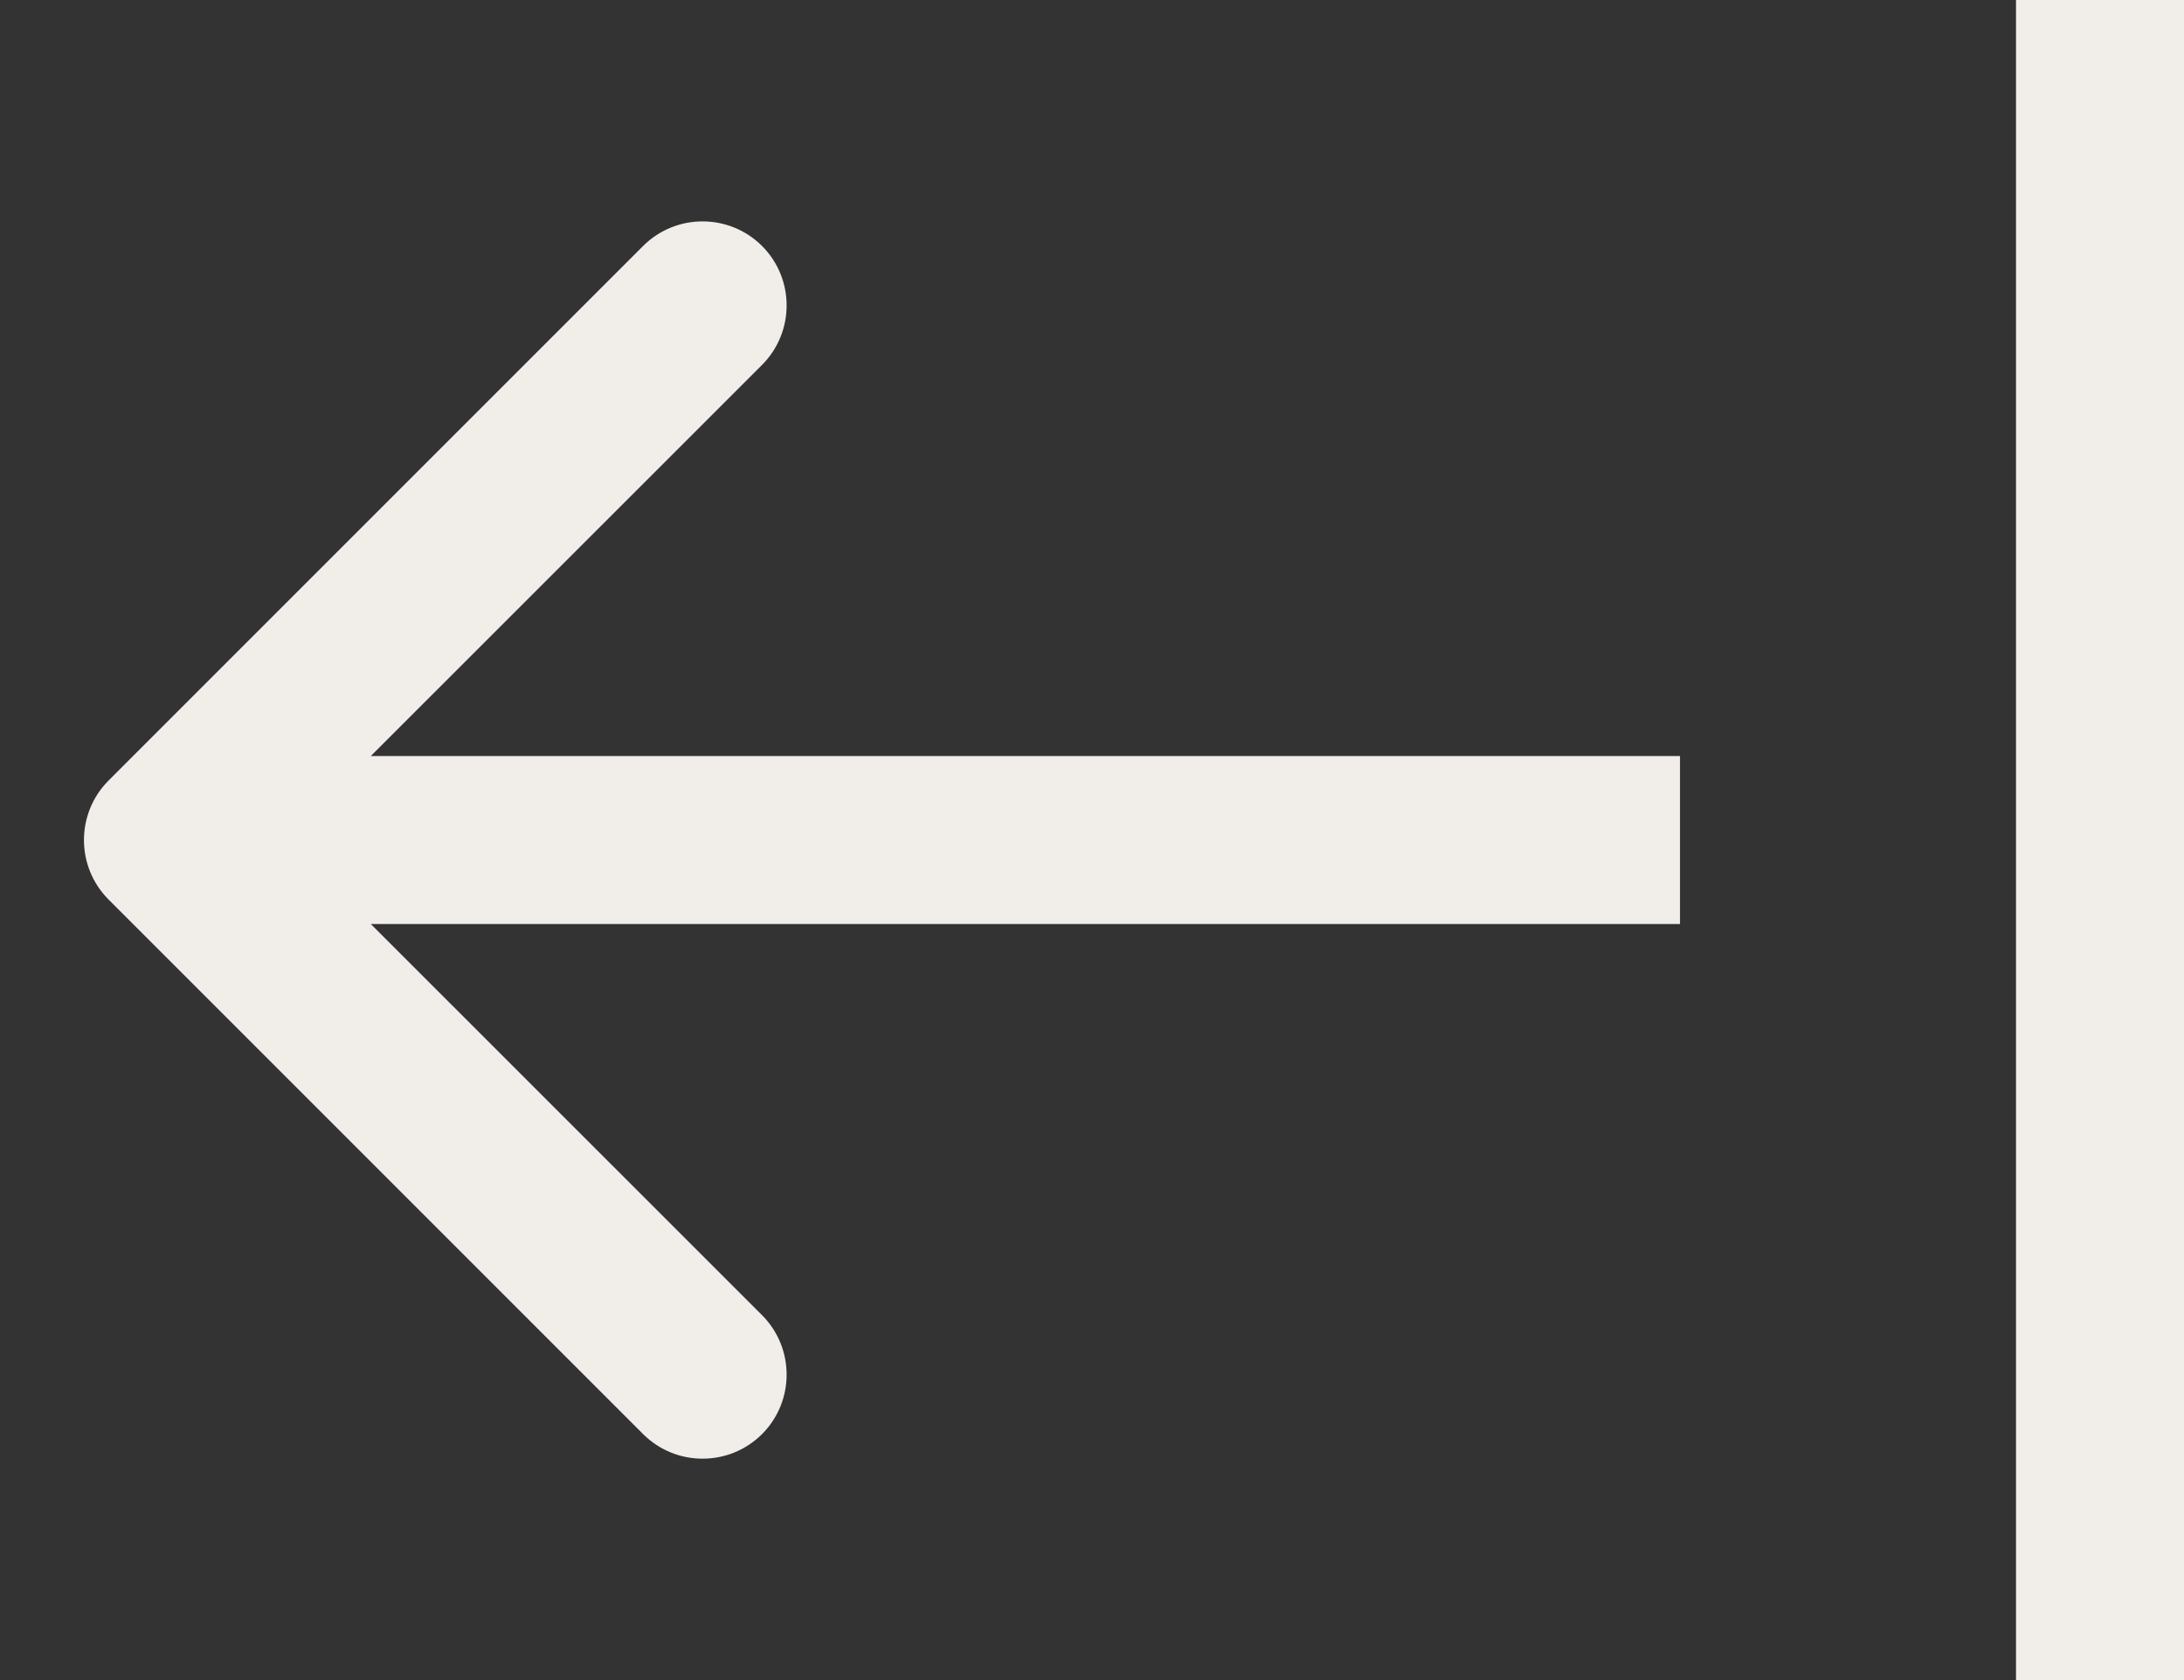 <svg width="13" height="10" viewBox="0 0 13 10" fill="none" xmlns="http://www.w3.org/2000/svg">
<rect x="0" y="0" width="13" height="10" fill="#333333" stroke="none"/>
<path d="M0.646 4.646C0.451 4.842 0.451 5.158 0.646 5.354L3.828 8.536C4.024 8.731 4.34 8.731 4.536 8.536C4.731 8.34 4.731 8.024 4.536 7.828L1.707 5L4.536 2.172C4.731 1.976 4.731 1.66 4.536 1.464C4.34 1.269 4.024 1.269 3.828 1.464L0.646 4.646ZM10 4.5L1 4.5L1 5.5L10 5.5L10 4.5Z" fill="#F1EEEA"/>
<line x1="12.5" y1="10" x2="12.5" y2="2.18557e-08" stroke="#F1EEEA"/>
</svg>
